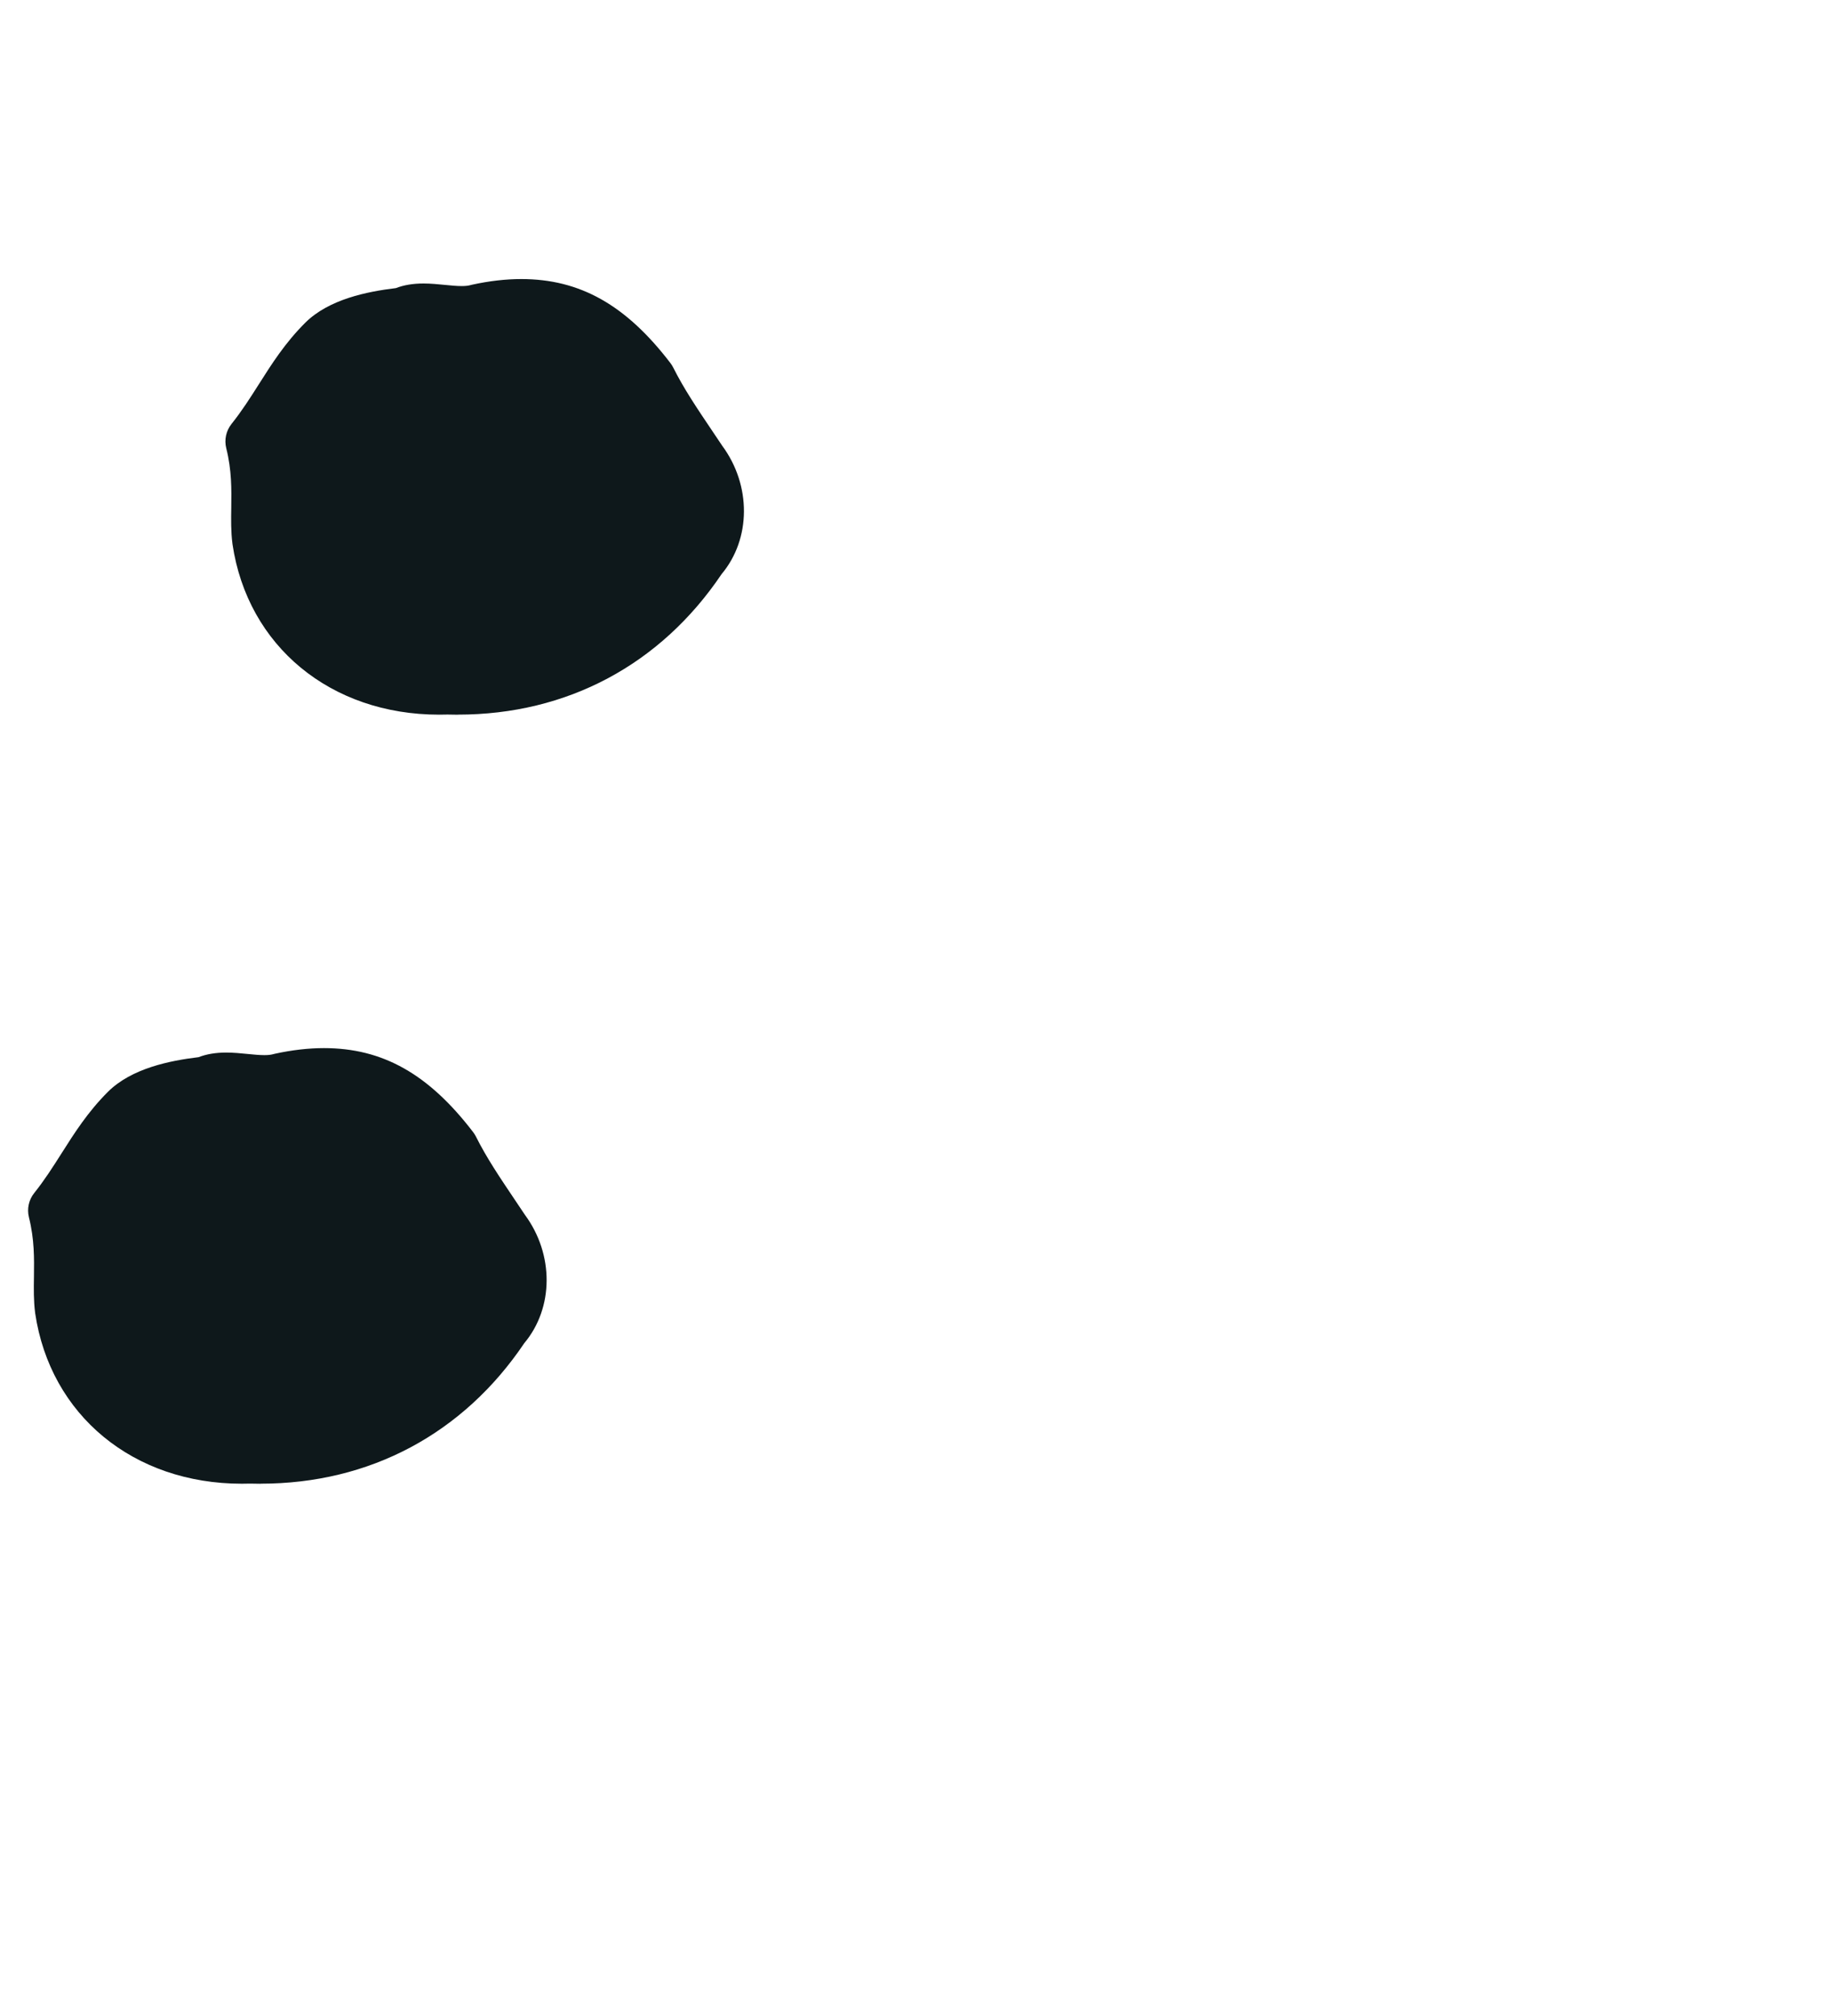 <?xml version="1.0" encoding="UTF-8"?>
<svg id="a" xmlns="http://www.w3.org/2000/svg" viewBox="0 0 456.91 502.88">
    <defs>
        <style>
            path{fill:#0e181b;}

            @media (prefers-color-scheme: dark) {
                path{fill:#BDD6DB;}
            }
        </style>
    </defs>
    <path d="M65.02,370.18c-.87,0-1.73-.01-2.61-.04-.69,.02-1.38,.03-2.06,.03-27.08,0-47.8-17.09-51.57-42.52,0-.05-.02-.11-.02-.16-.38-3-.34-5.91-.29-8.98,.06-4.57,.13-9.29-1.25-14.81-.53-2.12-.04-4.37,1.33-6.07,2.58-3.23,4.63-6.46,6.81-9.89,3.21-5.06,6.52-10.29,11.54-15.31,5.92-5.92,15.53-7.82,22.65-8.68,2.01-.77,4.28-1.15,6.9-1.15,1.84,0,3.63,.18,5.35,.35,1.5,.15,2.92,.29,4.17,.29,.91,0,1.63-.08,2.17-.23,.14-.04,.29-.08,.44-.11,4.3-.94,8.43-1.41,12.26-1.41,14.66,0,26.14,6.47,37.24,20.98,.27,.35,.5,.73,.7,1.12,2.61,5.22,5.91,10.12,9.73,15.8,.8,1.19,1.62,2.41,2.46,3.67,7.31,9.89,7.23,23.25-.14,32.04-15.23,22.61-38.58,35.06-65.79,35.06Zm49.24-191.87c-.87,0-1.73-.01-2.61-.04-.69,.02-1.38,.03-2.06,.03-27.08,0-47.8-17.09-51.57-42.52,0-.05-.02-.1-.02-.16-.38-3.01-.34-5.91-.29-8.99,.06-4.57,.13-9.29-1.25-14.8-.53-2.12-.04-4.36,1.32-6.07,2.58-3.23,4.63-6.46,6.81-9.89,3.21-5.06,6.52-10.29,11.54-15.31,5.92-5.92,15.53-7.82,22.65-8.68,2.01-.77,4.28-1.15,6.9-1.15,1.84,0,3.63,.18,5.35,.35,1.5,.15,2.92,.29,4.17,.29,.91,0,1.64-.08,2.17-.23,.14-.04,.29-.08,.44-.11,4.3-.94,8.43-1.41,12.26-1.41,14.66,0,26.15,6.47,37.24,20.98,.27,.35,.5,.73,.7,1.12,2.61,5.22,5.91,10.12,9.73,15.79,.8,1.19,1.62,2.41,2.47,3.68,7.31,9.89,7.23,23.25-.14,32.04-15.23,22.61-38.58,35.06-65.79,35.06Z"/>
</svg>
